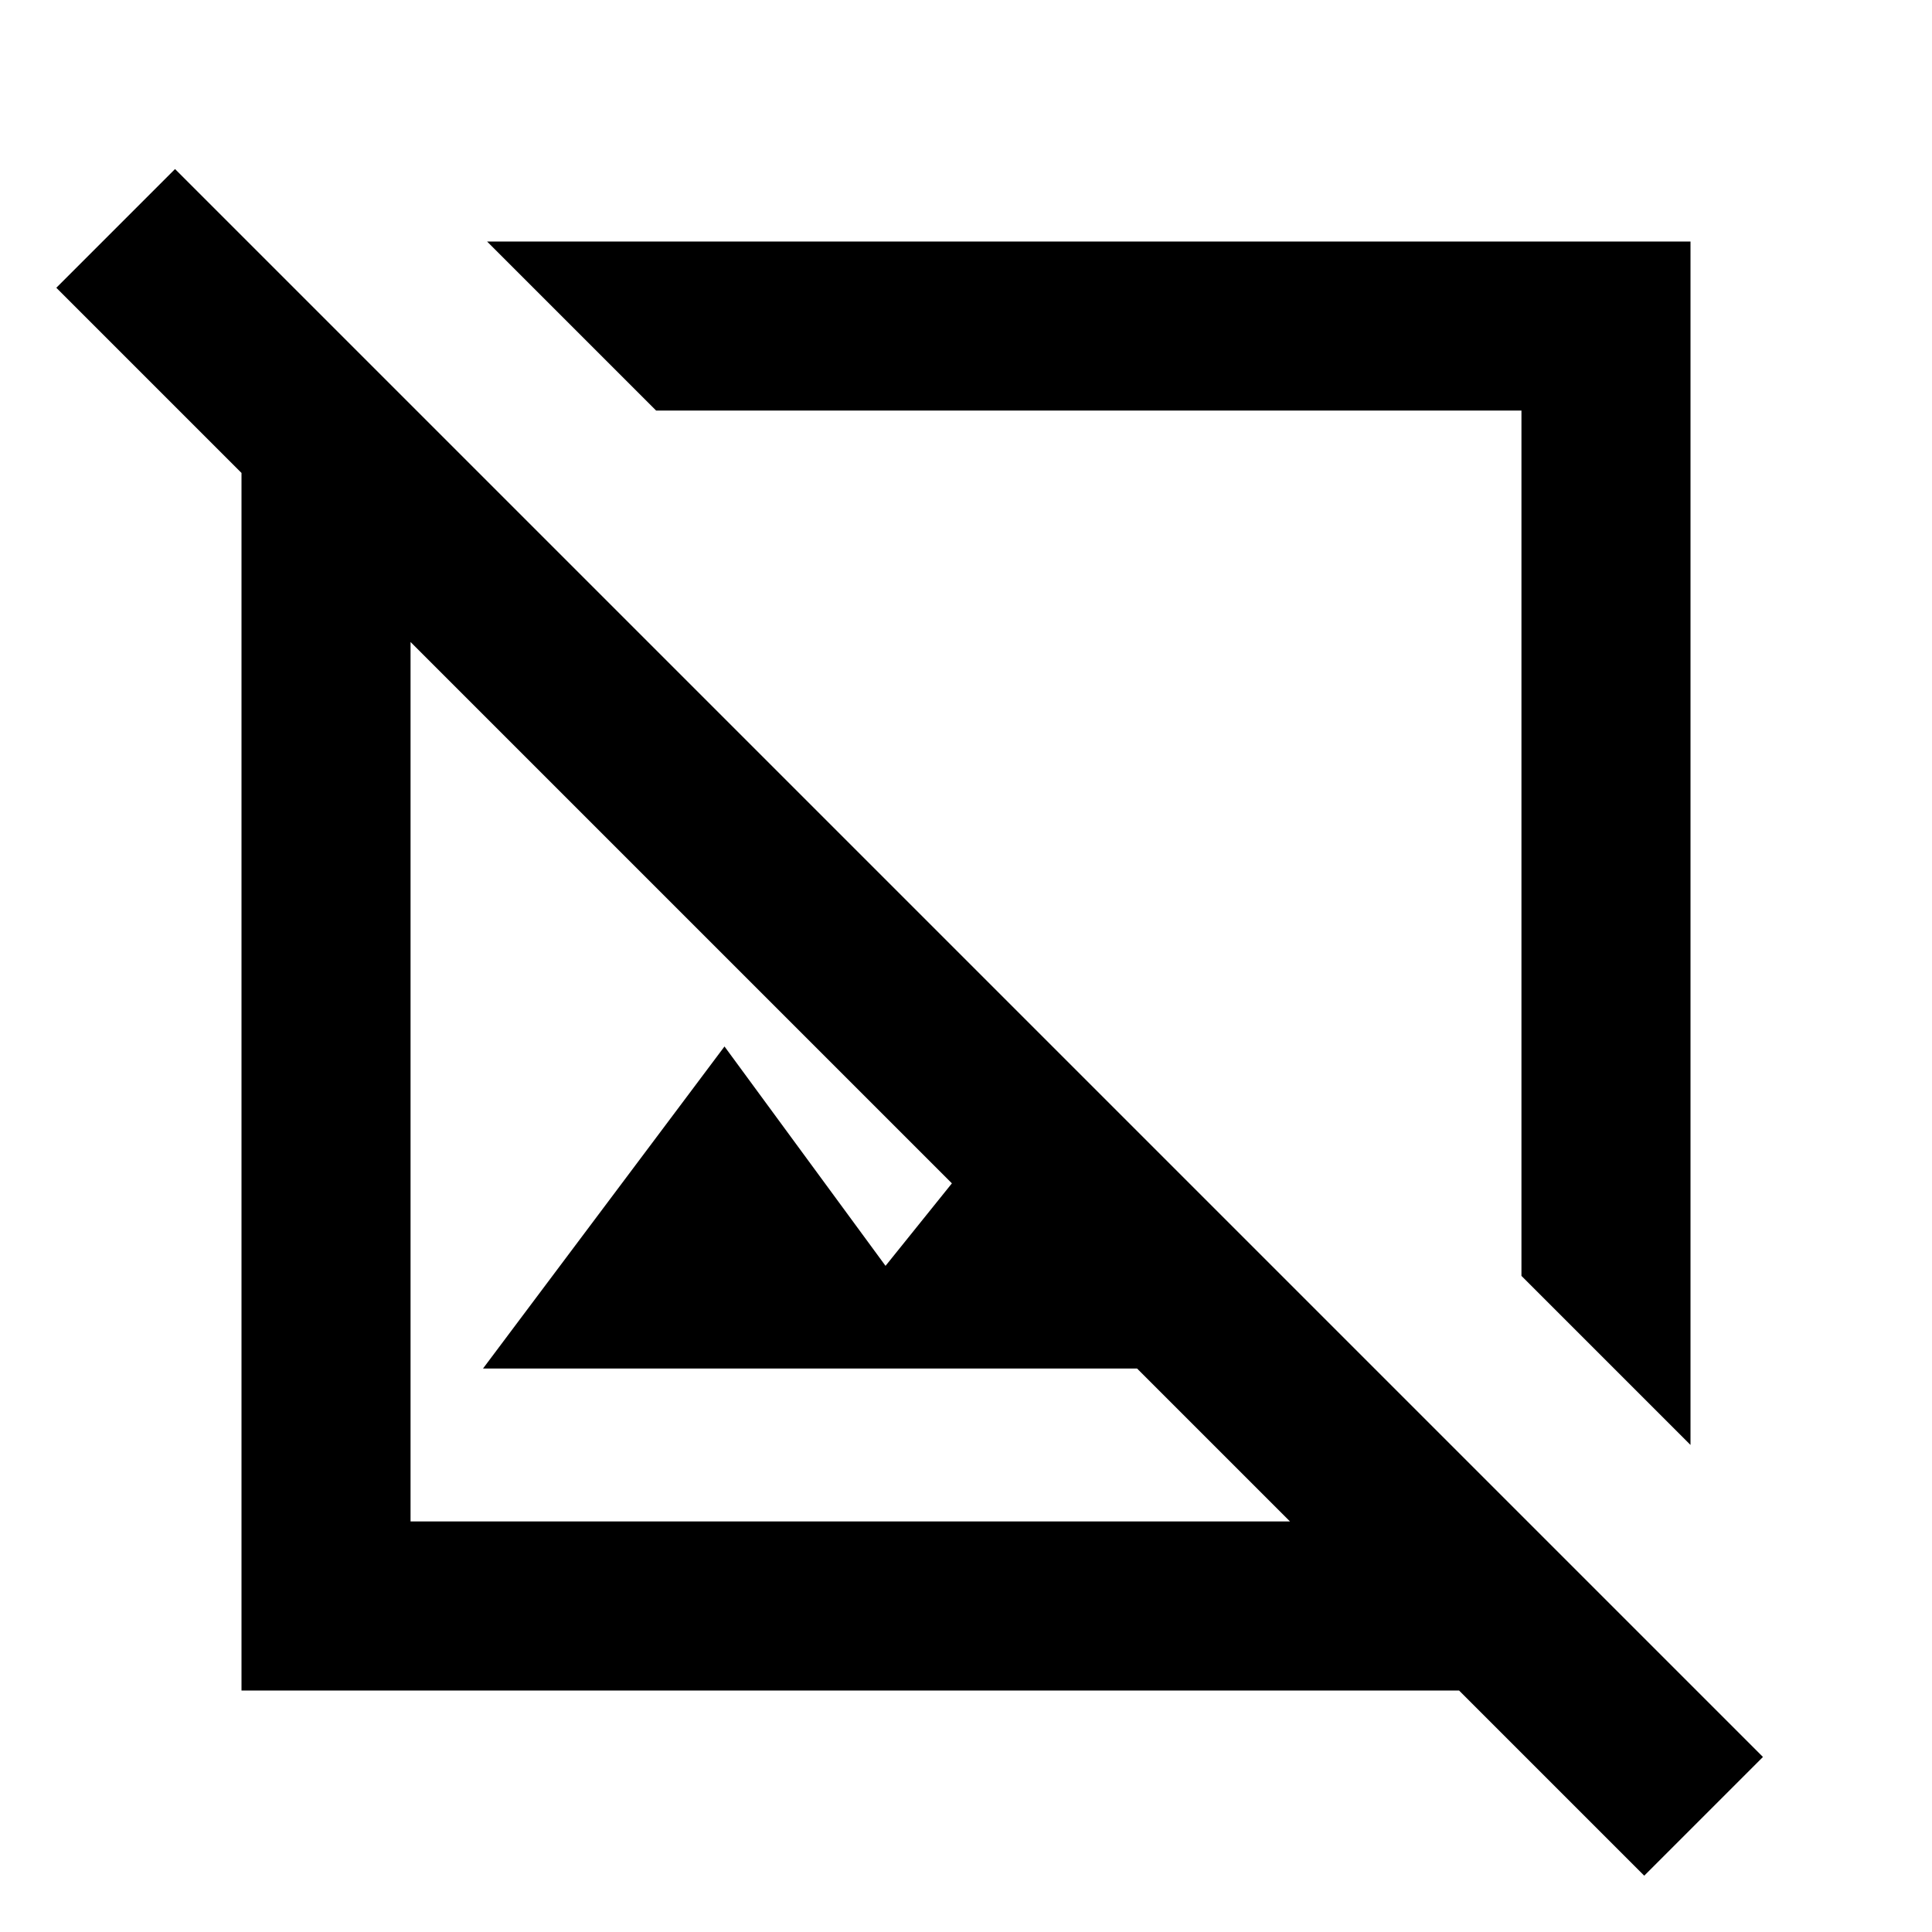 <svg xmlns="http://www.w3.org/2000/svg" height="20" width="20"><path d="M17.021 19.417 15.104 17.5H2.5V4.896L.583 2.979 1.812 1.75 18.25 18.188ZM4.25 15.75h9.104l-1.583-1.583H5l2.5-3.334 1.667 2.271.687-.854L4.25 6.646Zm13.25-.792-1.75-1.75V4.25H6.792L5.042 2.5H17.5Zm-6.188-6.187Zm-2.5 2.437Z"/></svg>